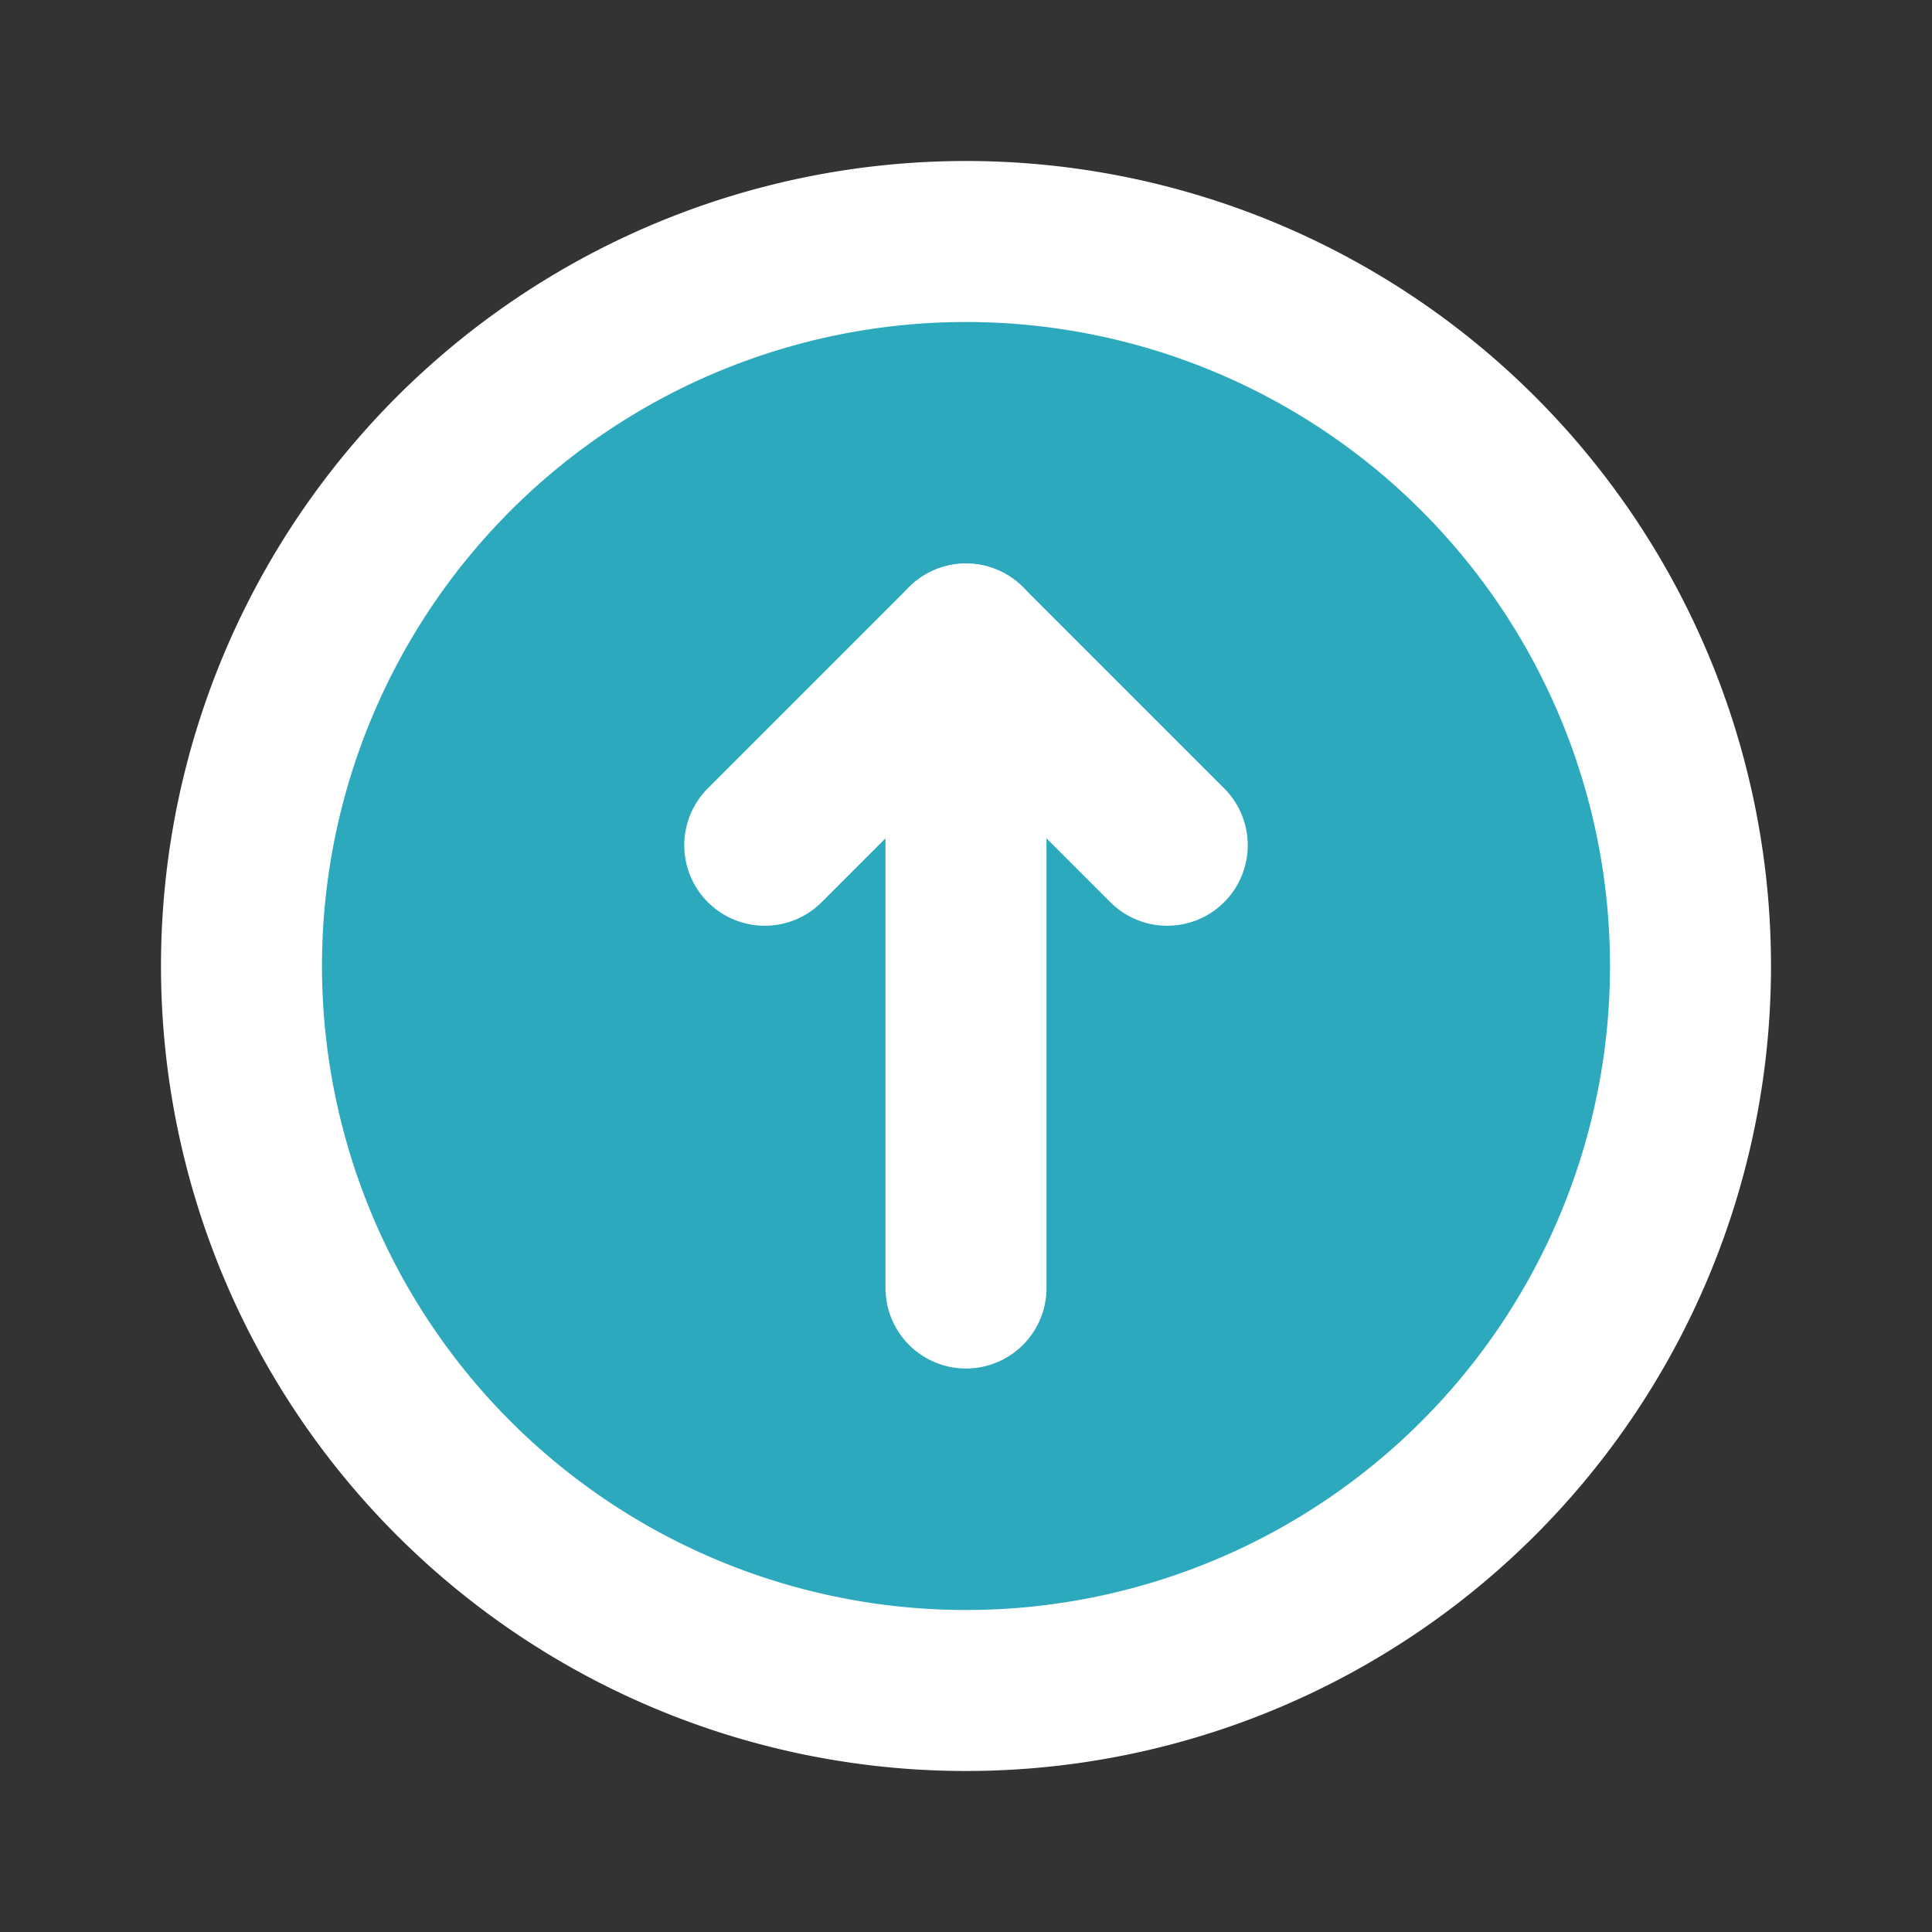 <svg fill="#000000" width="800px" height="800px" viewBox="0 0 24 24" id="top-circle" data-name="Flat Line" xmlns="http://www.w3.org/2000/svg" class="icon flat-line" stroke="#000000">

<rect x="0" y="0" width="24" height="24" fill="#333333" stroke="none"/>

<g id="SVGRepo_bgCarrier" stroke-width="0"/>

<g id="SVGRepo_tracerCarrier" stroke-linecap="round" stroke-linejoin="round"/>

<g id="SVGRepo_iconCarrier">

<circle id="secondary" cx="12" cy="12" r="9" style="fill: #2ca9bc;"/>

<polyline id="primary" points="9.5 10.5 12 8 14.5 10.5" style="fill: none; stroke: #ffffff; stroke-linecap: round; stroke-linejoin: round; stroke-width: 2;"/>

<path id="primary-2" data-name="primary" d="M12,16V8m0-5a9,9,0,1,0,9,9A9,9,0,0,0,12,3Z" style="fill: none; stroke: #ffffff; stroke-linecap: round; stroke-linejoin: round; stroke-width: 2;"/>

</g>

</svg>